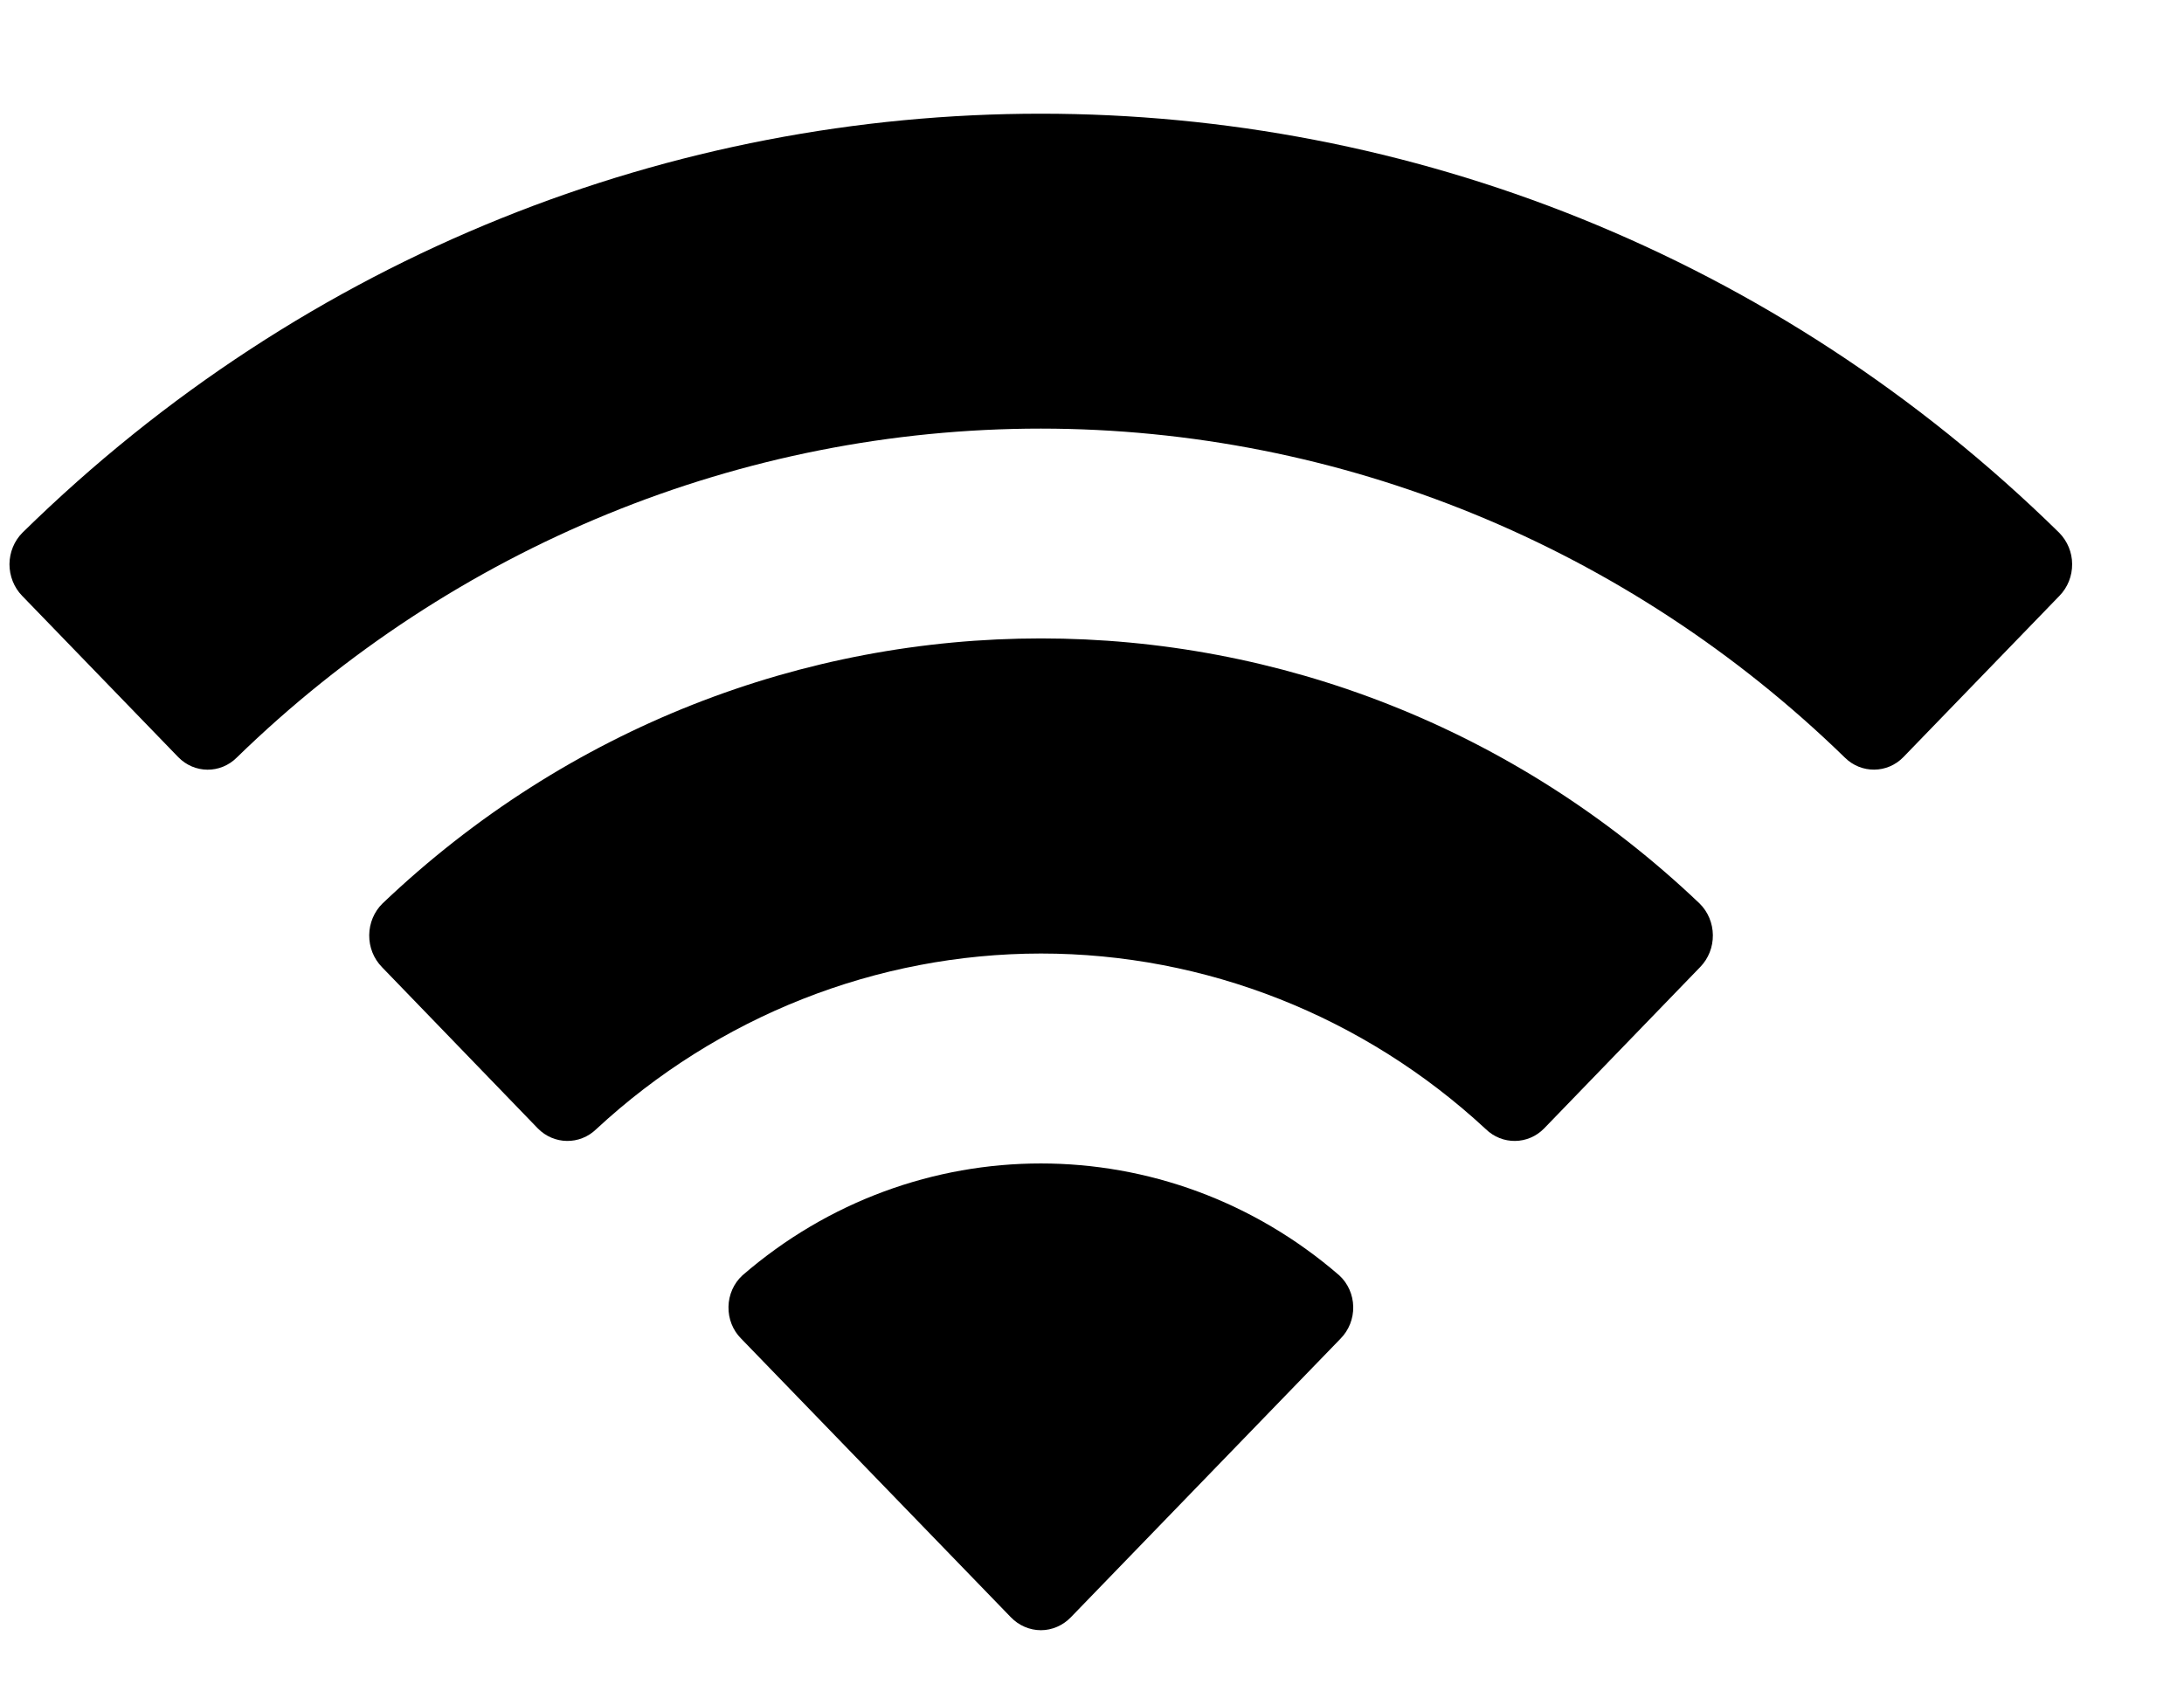 <svg width="18" height="14" viewBox="0 0 18 14" fill="none" xmlns="http://www.w3.org/2000/svg">
<path fill-rule="evenodd" clip-rule="evenodd" d="M8.579 3.533C11.045 3.534 13.417 4.504 15.205 6.245C15.34 6.379 15.555 6.377 15.687 6.241L16.974 4.911C17.041 4.842 17.079 4.748 17.078 4.65C17.078 4.553 17.039 4.46 16.971 4.391C12.279 -0.214 4.877 -0.214 0.185 4.391C0.117 4.459 0.079 4.553 0.078 4.65C0.078 4.748 0.115 4.842 0.182 4.911L1.469 6.241C1.602 6.378 1.817 6.379 1.951 6.245C3.739 4.504 6.112 3.533 8.579 3.533ZM8.579 7.86C9.934 7.86 11.241 8.376 12.245 9.307C12.381 9.44 12.595 9.437 12.727 9.301L14.013 7.971C14.081 7.901 14.118 7.807 14.117 7.708C14.116 7.61 14.077 7.516 14.008 7.448C10.949 4.534 6.211 4.534 3.152 7.448C3.083 7.516 3.044 7.61 3.043 7.708C3.042 7.807 3.079 7.901 3.147 7.971L4.432 9.301C4.565 9.437 4.779 9.44 4.915 9.307C5.918 8.377 7.224 7.861 8.579 7.86ZM11.153 10.771C11.155 10.87 11.117 10.965 11.049 11.034L8.825 13.332C8.76 13.399 8.671 13.438 8.579 13.438C8.486 13.438 8.397 13.399 8.332 13.332L6.108 11.034C6.039 10.965 6.002 10.87 6.004 10.771C6.006 10.673 6.047 10.579 6.119 10.513C7.539 9.283 9.618 9.283 11.038 10.513C11.11 10.579 11.151 10.673 11.153 10.771Z" fill="black"/>
</svg>
